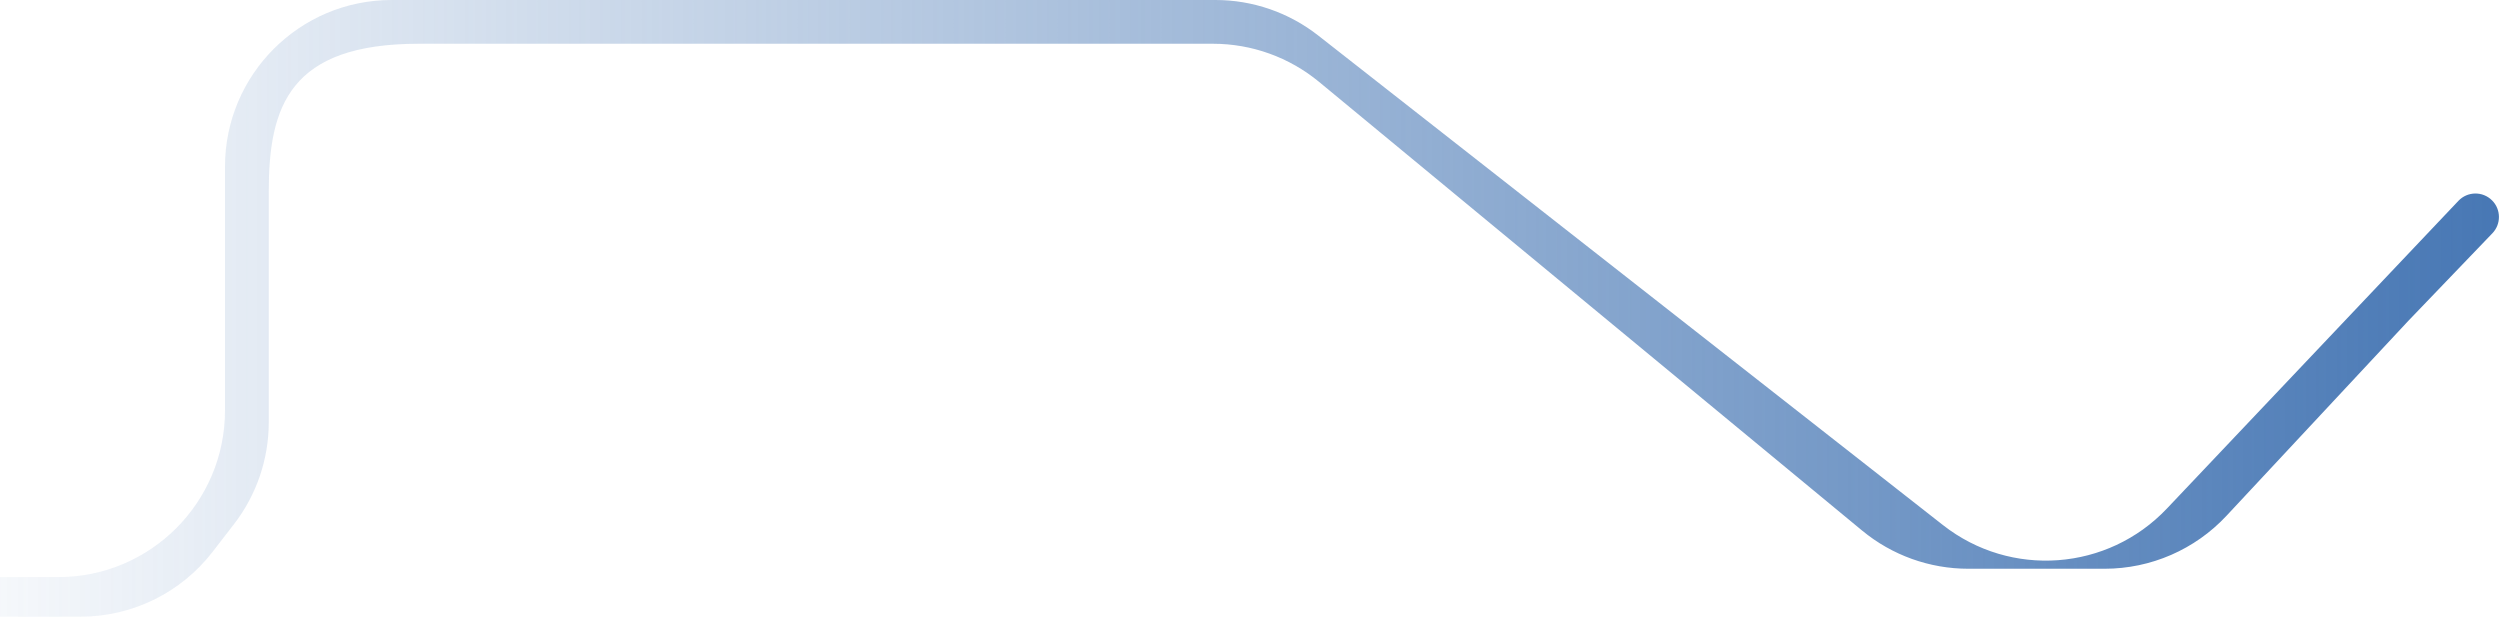 <svg width="600" height="148" viewBox="0 0 600 148" fill="none" xmlns="http://www.w3.org/2000/svg">
<path d="M520.046 122.063L590.017 48.204C592.199 45.901 595.851 45.851 598.095 48.095C600.264 50.264 600.3 53.771 598.175 55.984L578 77L534.361 123.784C526.796 131.895 516.202 136.5 505.111 136.5H472.387C463.087 136.5 454.078 133.26 446.909 127.336L316.591 19.664C309.422 13.74 300.413 10.5 291.113 10.5H100.5C69.5 10.5 64.5 25.5 64.5 46V101.346C64.5 110.198 61.564 118.8 56.151 125.804L51.01 132.458C43.435 142.26 31.746 148 19.358 148H-22.25C-24.873 148 -27 145.873 -27 143.25C-27 140.627 -24.873 138.5 -22.25 138.5H14C36.091 138.5 54 120.591 54 98.5V40C54 17.909 71.909 0 94 0H291.694C300.639 0 309.326 2.998 316.367 8.516L466.335 126.037C482.583 138.769 505.85 137.047 520.046 122.063Z" fill="url(#paint0_linear)"/>
<defs>
<linearGradient id="paint0_linear" x1="-34.5" y1="74" x2="602" y2="74" gradientUnits="userSpaceOnUse">
<stop stop-color="#4777B4" stop-opacity="0"/>
<stop offset="1" stop-color="#4777B4"/>
</linearGradient>
</defs>
</svg>
